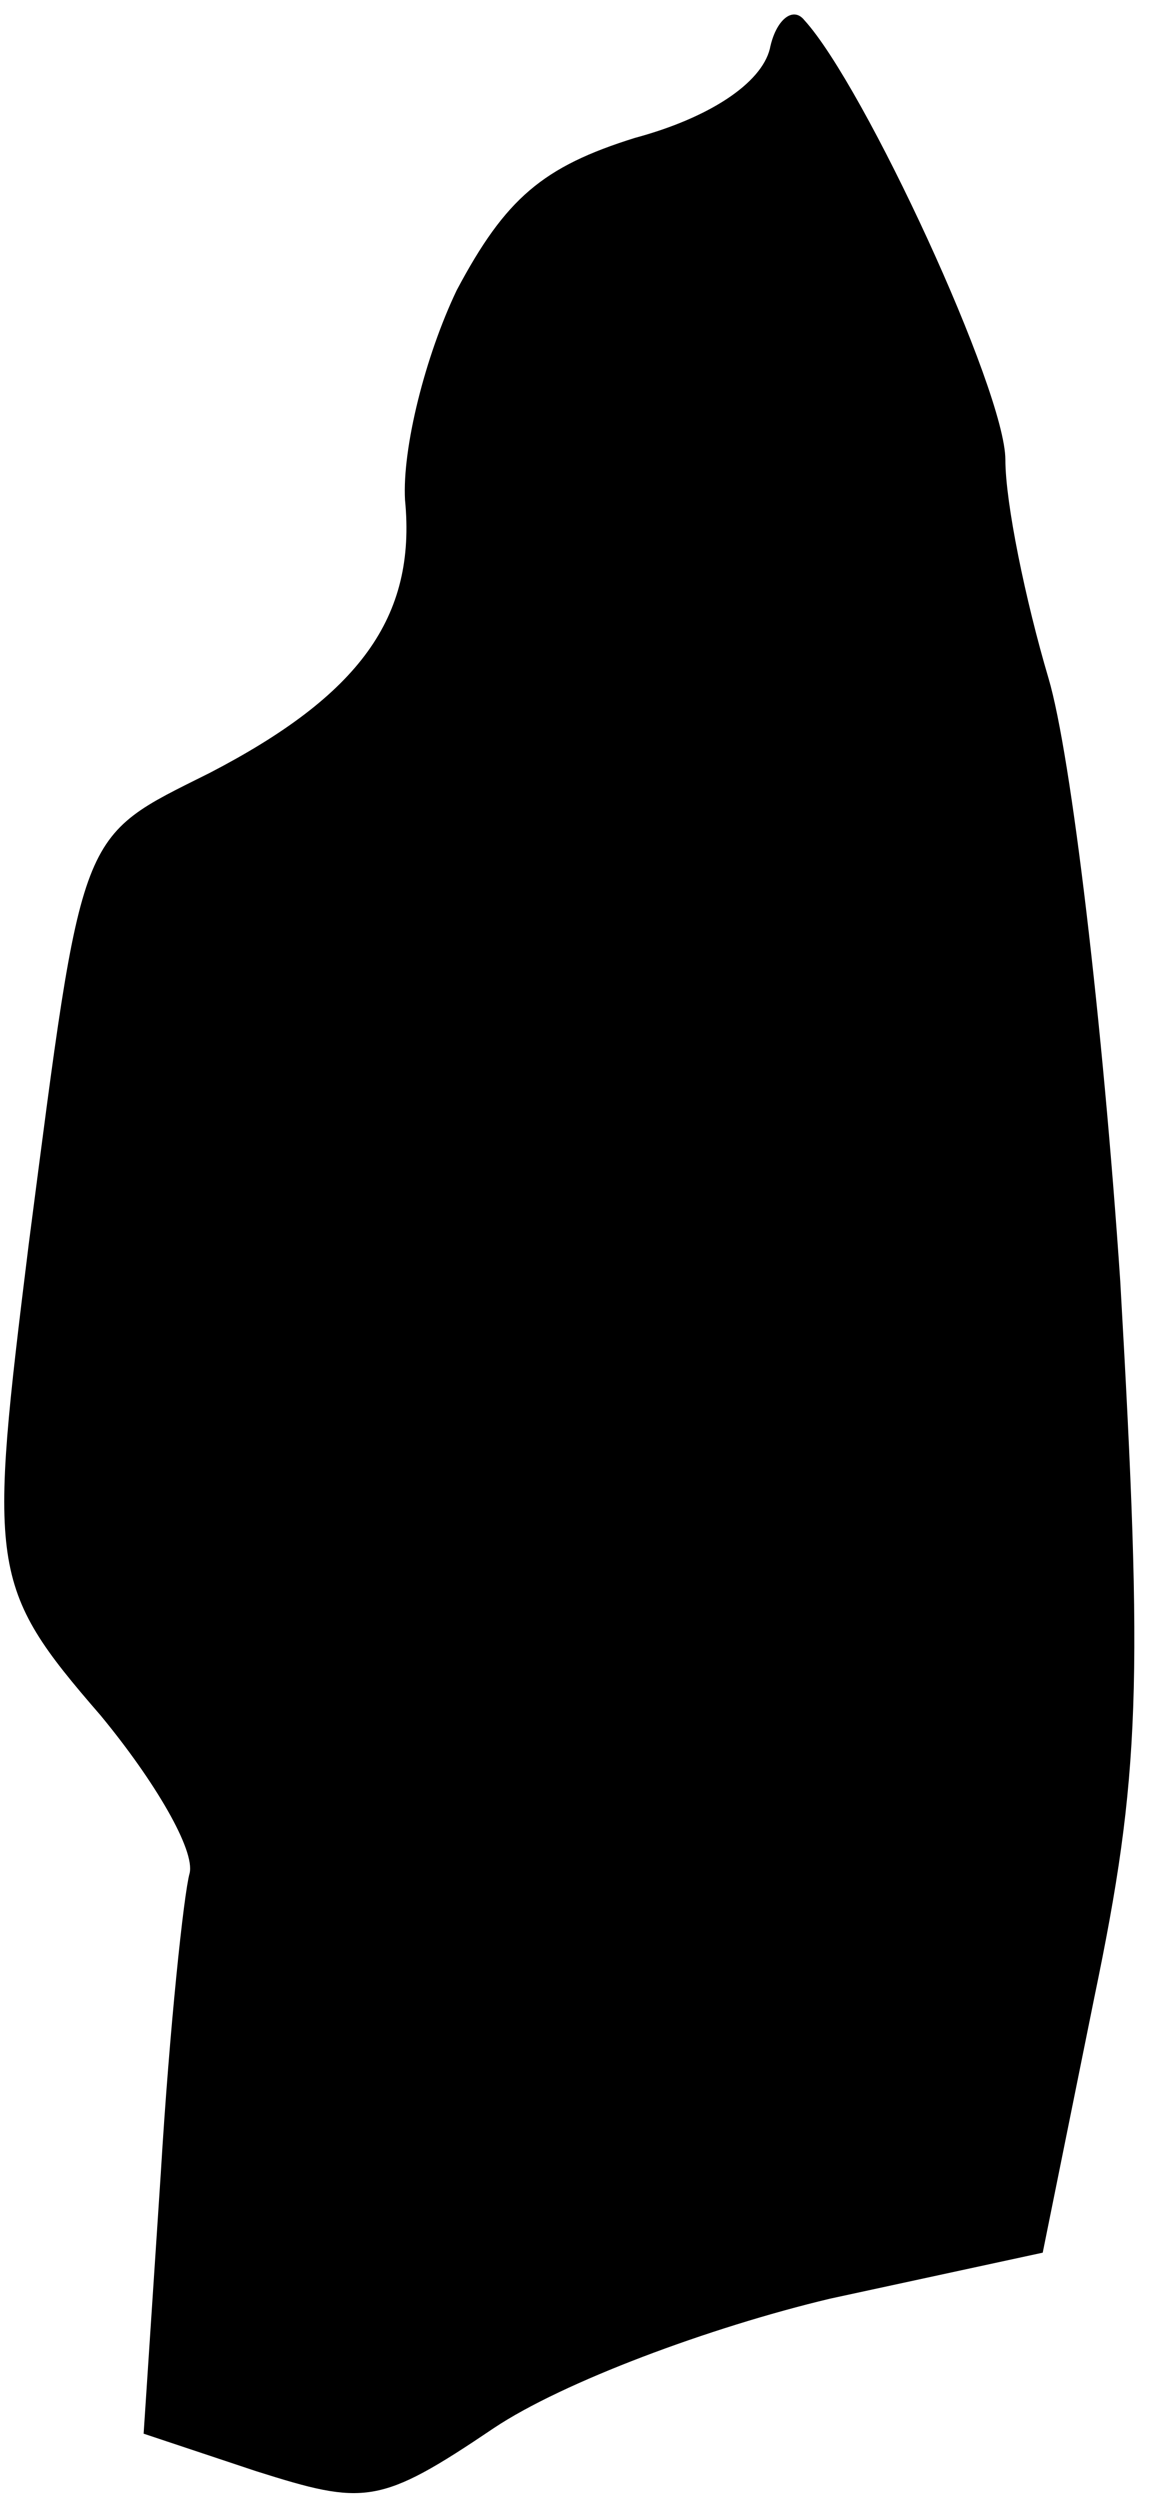 <?xml version="1.0" standalone="no"?>
<!DOCTYPE svg PUBLIC "-//W3C//DTD SVG 20010904//EN"
 "http://www.w3.org/TR/2001/REC-SVG-20010904/DTD/svg10.dtd">
<svg version="1.0" xmlns="http://www.w3.org/2000/svg"
 width="40pt" height="87pt" viewBox="0 0 40 87"
 preserveAspectRatio="xMidYMid meet">
<g transform="translate(0,87) scale(0.1,-0.1)"
fill="#000000" stroke="none">
<path fill="#000000" stroke="none" d="M268 853 c-3 -12 -21 -24 -47 -31 -32
-10 -45 -21 -62 -53 -11 -23 -19 -55 -18 -73 4 -41 -16 -68 -68 -95 -46 -23
-44 -18 -63 -164 -14 -113 -14 -119 25 -164 19 -23 33 -47 31 -55 -2 -7 -7
-54 -10 -104 l-6 -91 39 -13 c38 -12 43 -12 83 15 24 16 75 35 117 45 l74 16
18 89 c16 77 17 109 9 249 -6 89 -17 183 -25 210 -8 27 -15 61 -15 76 0 24
-49 130 -70 153 -4 5 -10 0 -12 -10z"/>
</g>
</svg>
